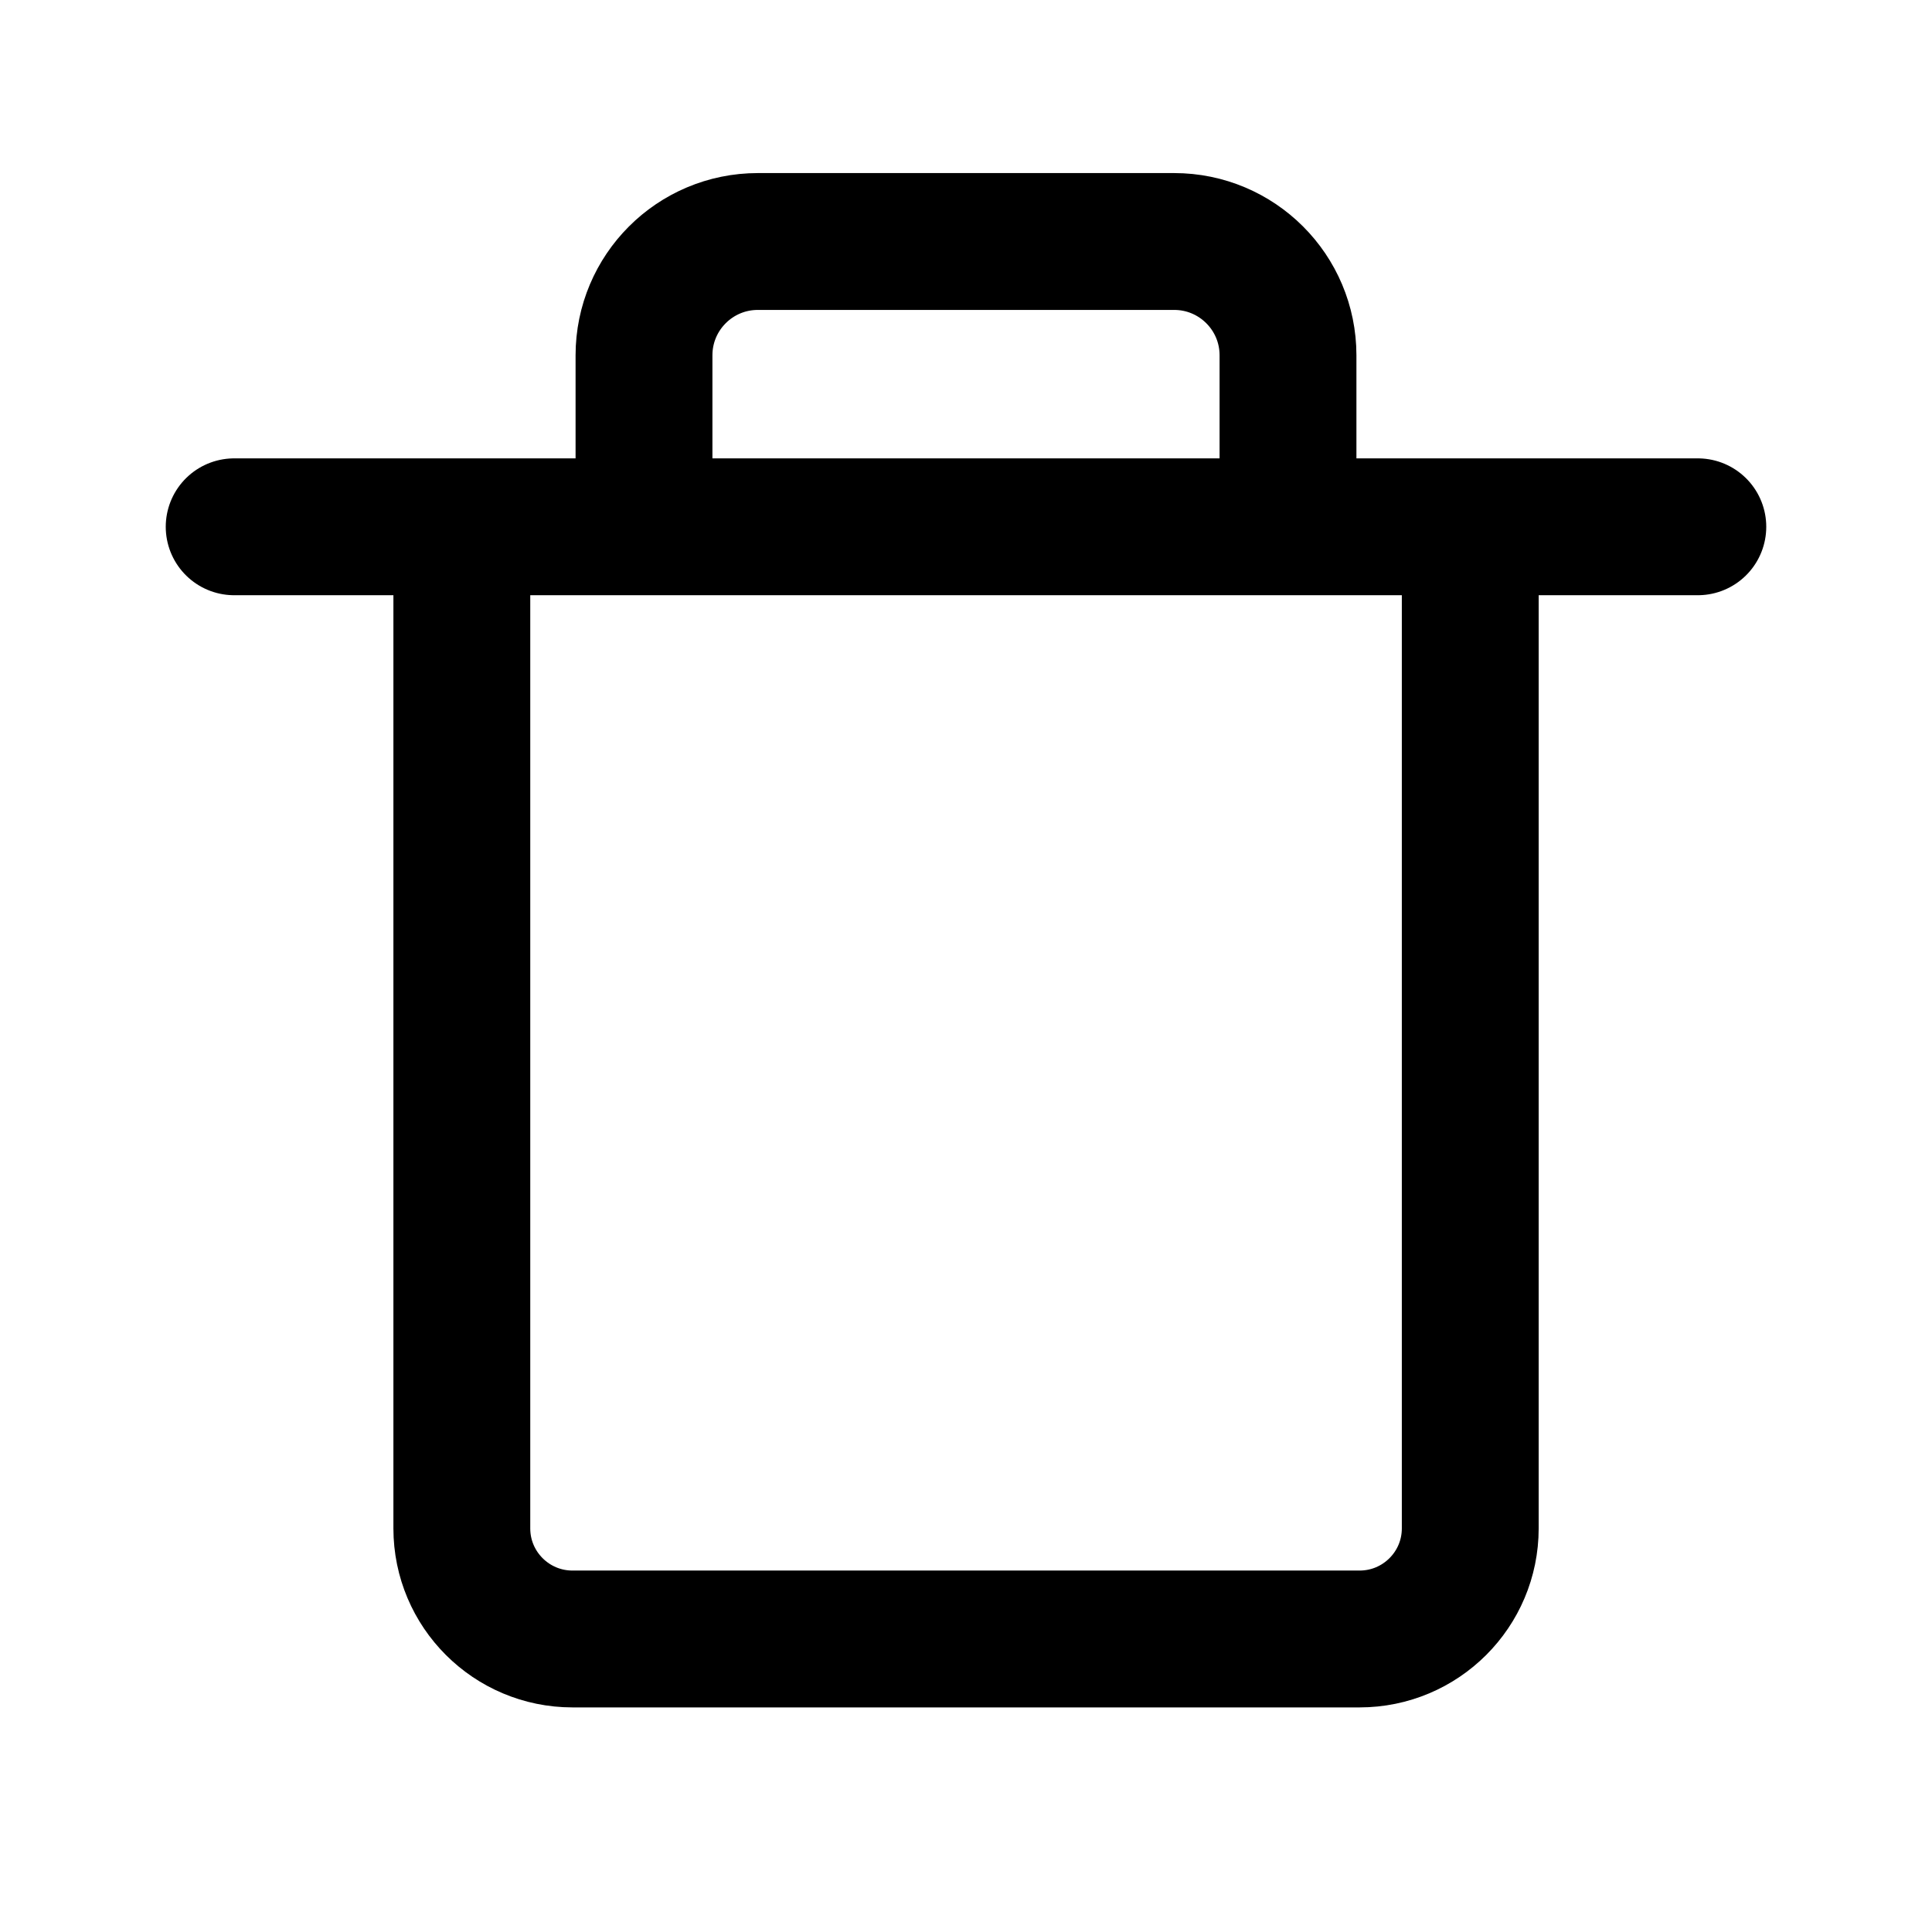 <svg width="20px" height="20px" viewBox="0 0 24 24" fill="none" xmlns="http://www.w3.org/2000/svg">
<path d="M5.737 6.544V18.986C5.737 19.745 6.353 20.36 7.112 20.36H16.889C17.648 20.36 18.264 19.745 18.264 18.986V6.544M2.909 6.544H21.091" stroke="currentColor" stroke-width="1.7" stroke-linecap="round"/>
<path d="M8 6V4.414C8 3.633 8.633 3 9.414 3H14.586C15.367 3 16 3.633 16 4.414V6" stroke="currentColor" stroke-width="1.7" stroke-linecap="round"/>
</svg>